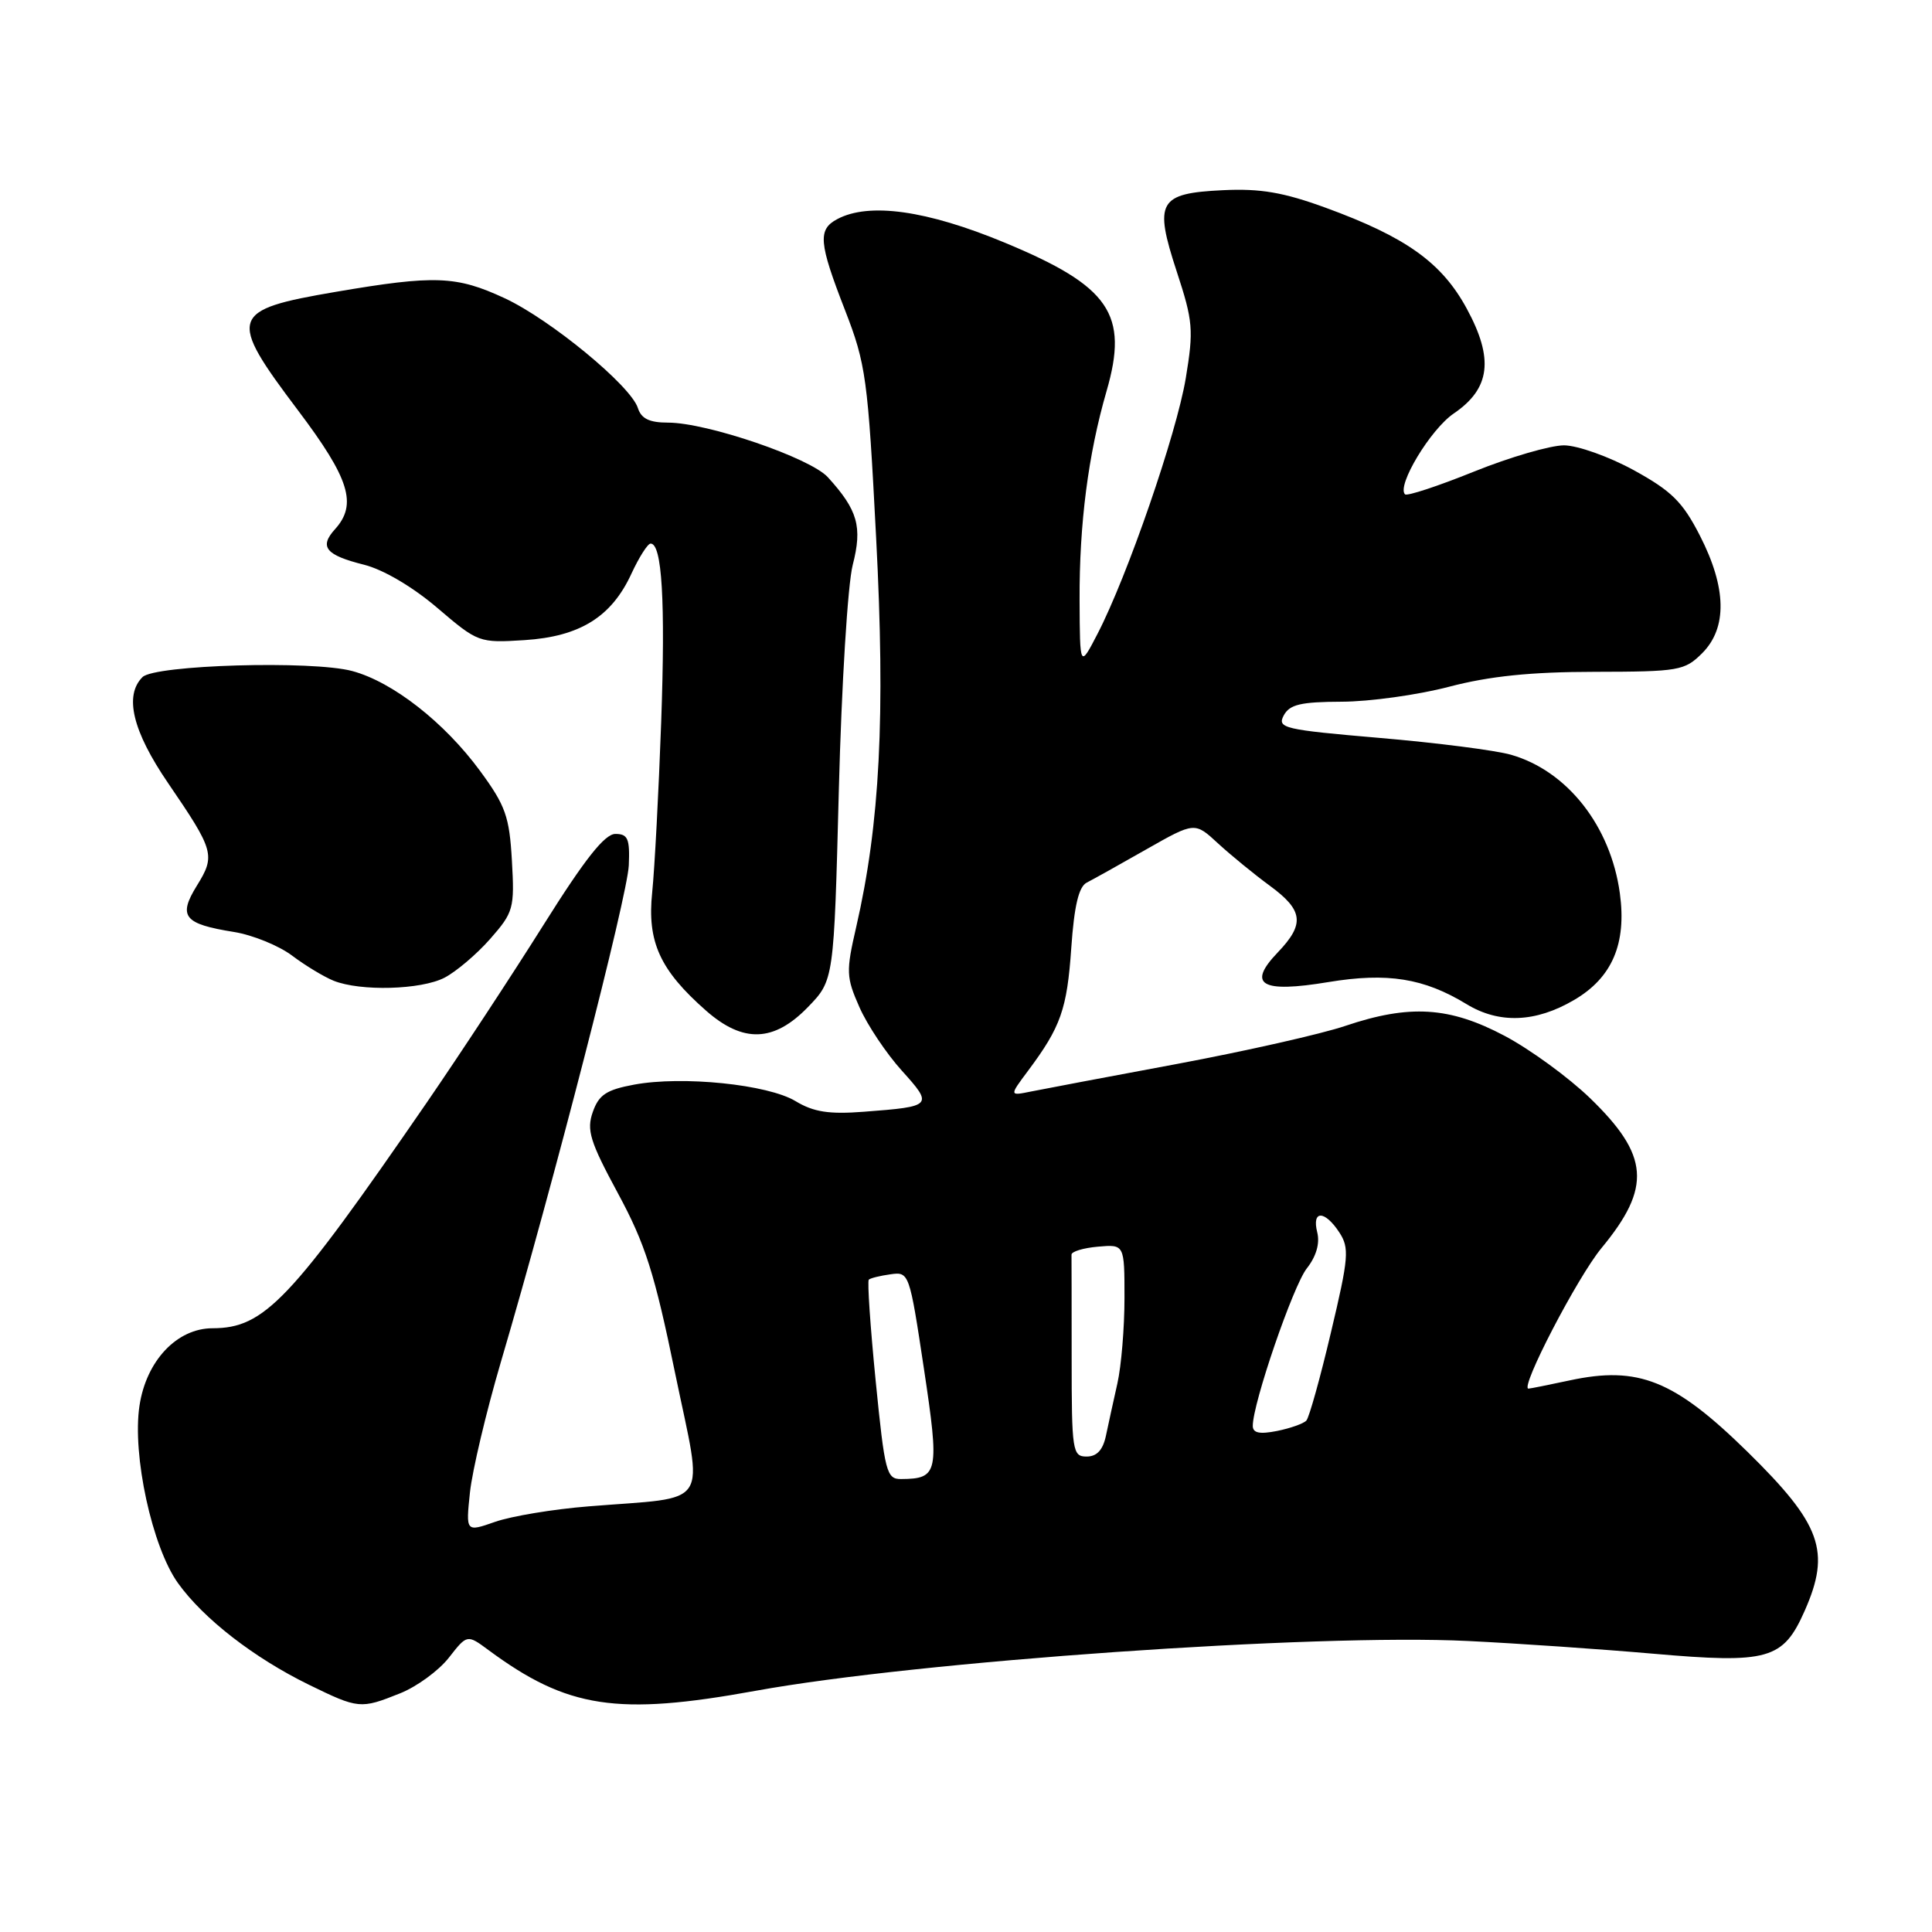 <?xml version="1.0" encoding="UTF-8" standalone="no"?>
<!DOCTYPE svg PUBLIC "-//W3C//DTD SVG 1.1//EN" "http://www.w3.org/Graphics/SVG/1.1/DTD/svg11.dtd" >
<svg xmlns="http://www.w3.org/2000/svg" xmlns:xlink="http://www.w3.org/1999/xlink" version="1.1" viewBox="0 0 256 256">
 <g >
 <path fill="currentColor"
d=" M 53.00 224.38 C 55.22 223.50 58.13 221.37 59.47 219.66 C 61.90 216.55 61.90 216.55 64.75 218.66 C 75.19 226.37 81.77 227.38 100.12 224.04 C 121.63 220.13 174.23 216.45 194.50 217.44 C 201.10 217.76 212.12 218.52 219.00 219.12 C 234.32 220.46 236.27 219.91 239.13 213.44 C 242.62 205.54 241.34 201.99 231.56 192.38 C 221.86 182.87 217.10 180.95 207.99 182.91 C 205.19 183.51 202.74 184.00 202.53 184.00 C 201.35 184.00 209.01 169.24 212.21 165.37 C 218.87 157.31 218.54 153.10 210.68 145.50 C 207.83 142.75 202.74 139.04 199.36 137.25 C 192.07 133.39 186.78 133.06 178.25 135.94 C 175.09 137.01 165.07 139.27 156.00 140.97 C 146.93 142.66 138.20 144.31 136.62 144.63 C 133.73 145.22 133.73 145.22 136.24 141.86 C 140.56 136.07 141.39 133.73 141.95 125.60 C 142.34 120.01 142.94 117.49 144.00 116.95 C 144.82 116.53 148.38 114.55 151.90 112.54 C 158.31 108.90 158.31 108.90 161.40 111.76 C 163.11 113.33 166.19 115.85 168.25 117.36 C 172.70 120.62 172.92 122.43 169.31 126.20 C 165.20 130.49 167.11 131.61 176.02 130.13 C 183.85 128.84 188.67 129.61 194.32 133.05 C 198.63 135.68 203.48 135.50 208.58 132.50 C 213.62 129.55 215.55 125.05 214.64 118.37 C 213.42 109.46 207.68 102.15 200.22 100.01 C 198.17 99.42 190.34 98.42 182.82 97.78 C 170.12 96.69 169.21 96.48 170.10 94.80 C 170.89 93.34 172.35 93.00 177.79 92.98 C 181.48 92.97 187.88 92.08 192.00 91.00 C 197.39 89.59 202.82 89.03 211.30 89.02 C 222.47 89.00 223.22 88.87 225.55 86.55 C 228.89 83.20 228.79 77.89 225.25 70.98 C 222.96 66.50 221.50 65.06 216.50 62.31 C 213.20 60.50 209.03 59.02 207.24 59.01 C 205.44 59.01 200.07 60.57 195.31 62.49 C 190.55 64.41 186.43 65.77 186.17 65.50 C 185.04 64.37 189.55 56.88 192.63 54.79 C 197.48 51.49 197.97 47.55 194.35 40.89 C 191.04 34.79 186.30 31.41 175.64 27.52 C 170.08 25.49 167.00 24.96 162.07 25.20 C 153.50 25.61 152.88 26.70 155.93 36.00 C 158.08 42.55 158.18 43.71 157.12 50.12 C 155.90 57.46 149.39 76.34 145.42 84.00 C 143.09 88.50 143.09 88.50 143.05 79.50 C 143.01 69.40 144.19 60.23 146.62 51.84 C 149.59 41.61 147.06 37.93 133.10 32.14 C 122.79 27.86 115.13 26.79 110.93 29.04 C 108.34 30.42 108.49 32.16 111.97 41.10 C 114.74 48.23 115.00 50.11 116.09 71.22 C 117.33 94.92 116.60 109.14 113.45 122.84 C 112.09 128.74 112.12 129.48 113.88 133.46 C 114.92 135.82 117.45 139.60 119.49 141.86 C 123.69 146.51 123.58 146.62 114.50 147.31 C 109.84 147.67 107.81 147.35 105.42 145.91 C 101.75 143.69 90.42 142.53 84.02 143.72 C 80.36 144.40 79.35 145.06 78.55 147.34 C 77.70 149.74 78.17 151.25 81.88 158.12 C 85.50 164.82 86.73 168.68 89.46 181.97 C 93.21 200.14 94.43 198.26 78.00 199.60 C 73.33 199.97 67.75 200.90 65.61 201.65 C 61.72 203.01 61.72 203.01 62.27 197.76 C 62.58 194.86 64.42 187.10 66.36 180.50 C 73.33 156.86 83.14 118.74 83.32 114.66 C 83.47 111.14 83.20 110.50 81.54 110.50 C 80.13 110.50 77.50 113.82 72.04 122.52 C 67.89 129.13 60.94 139.70 56.60 146.02 C 38.48 172.35 35.03 175.99 28.17 176.00 C 23.44 176.00 19.37 180.32 18.48 186.28 C 17.50 192.79 20.16 205.01 23.59 209.78 C 26.98 214.50 33.65 219.67 40.92 223.23 C 47.51 226.45 47.78 226.47 53.00 224.38 Z  M 107.05 133.45 C 110.50 129.89 110.50 129.89 111.15 104.70 C 111.51 90.77 112.33 77.42 112.99 74.86 C 114.29 69.80 113.67 67.60 109.69 63.23 C 107.35 60.67 93.68 56.00 88.52 56.00 C 86.05 56.00 84.97 55.48 84.52 54.06 C 83.58 51.11 72.95 42.35 66.88 39.52 C 60.47 36.54 57.64 36.43 44.50 38.67 C 30.39 41.08 30.12 41.95 39.50 54.39 C 46.31 63.42 47.37 66.82 44.40 70.11 C 42.26 72.47 43.14 73.55 48.24 74.83 C 50.79 75.47 54.70 77.77 57.96 80.56 C 63.34 85.15 63.48 85.20 69.50 84.82 C 76.83 84.35 81.03 81.75 83.67 76.01 C 84.68 73.83 85.82 72.04 86.20 72.03 C 87.72 71.97 88.18 79.62 87.61 95.70 C 87.28 104.94 86.74 115.08 86.42 118.23 C 85.73 124.80 87.44 128.54 93.57 133.93 C 98.48 138.24 102.55 138.09 107.05 133.45 Z  M 58.90 129.55 C 60.44 128.75 63.17 126.44 64.96 124.40 C 68.05 120.88 68.19 120.36 67.83 114.04 C 67.50 108.20 66.99 106.75 63.61 102.15 C 58.89 95.72 52.04 90.36 46.69 88.92 C 41.41 87.49 20.50 88.10 18.88 89.72 C 16.43 92.17 17.57 96.88 22.27 103.76 C 28.39 112.72 28.57 113.35 26.09 117.35 C 23.56 121.44 24.36 122.43 31.00 123.49 C 33.48 123.89 36.94 125.30 38.70 126.62 C 40.46 127.95 42.94 129.44 44.20 129.95 C 47.76 131.38 55.79 131.16 58.90 129.55 Z  M 116.03 182.96 C 115.32 175.79 114.91 169.76 115.12 169.56 C 115.33 169.36 116.62 169.04 118.00 168.85 C 120.46 168.50 120.51 168.65 122.42 181.33 C 124.50 195.15 124.34 195.95 119.41 195.98 C 117.47 196.00 117.24 195.11 116.03 182.96 Z  M 142.00 180.00 C 142.00 172.85 141.99 166.66 141.98 166.25 C 141.97 165.84 143.54 165.36 145.48 165.19 C 149.00 164.88 149.00 164.88 149.00 172.00 C 149.00 175.91 148.58 181.00 148.06 183.31 C 147.54 185.61 146.86 188.74 146.54 190.25 C 146.14 192.13 145.34 193.00 143.98 193.00 C 142.11 193.00 142.00 192.29 142.00 180.00 Z  M 166.00 188.93 C 166.00 185.94 171.34 170.39 173.15 168.08 C 174.41 166.48 174.91 164.76 174.54 163.29 C 173.80 160.34 175.52 160.34 177.46 163.29 C 178.82 165.37 178.72 166.61 176.36 176.54 C 174.94 182.57 173.47 187.83 173.10 188.23 C 172.74 188.63 170.99 189.25 169.22 189.61 C 166.89 190.07 166.00 189.88 166.00 188.93 Z "/>
</g>
</svg>